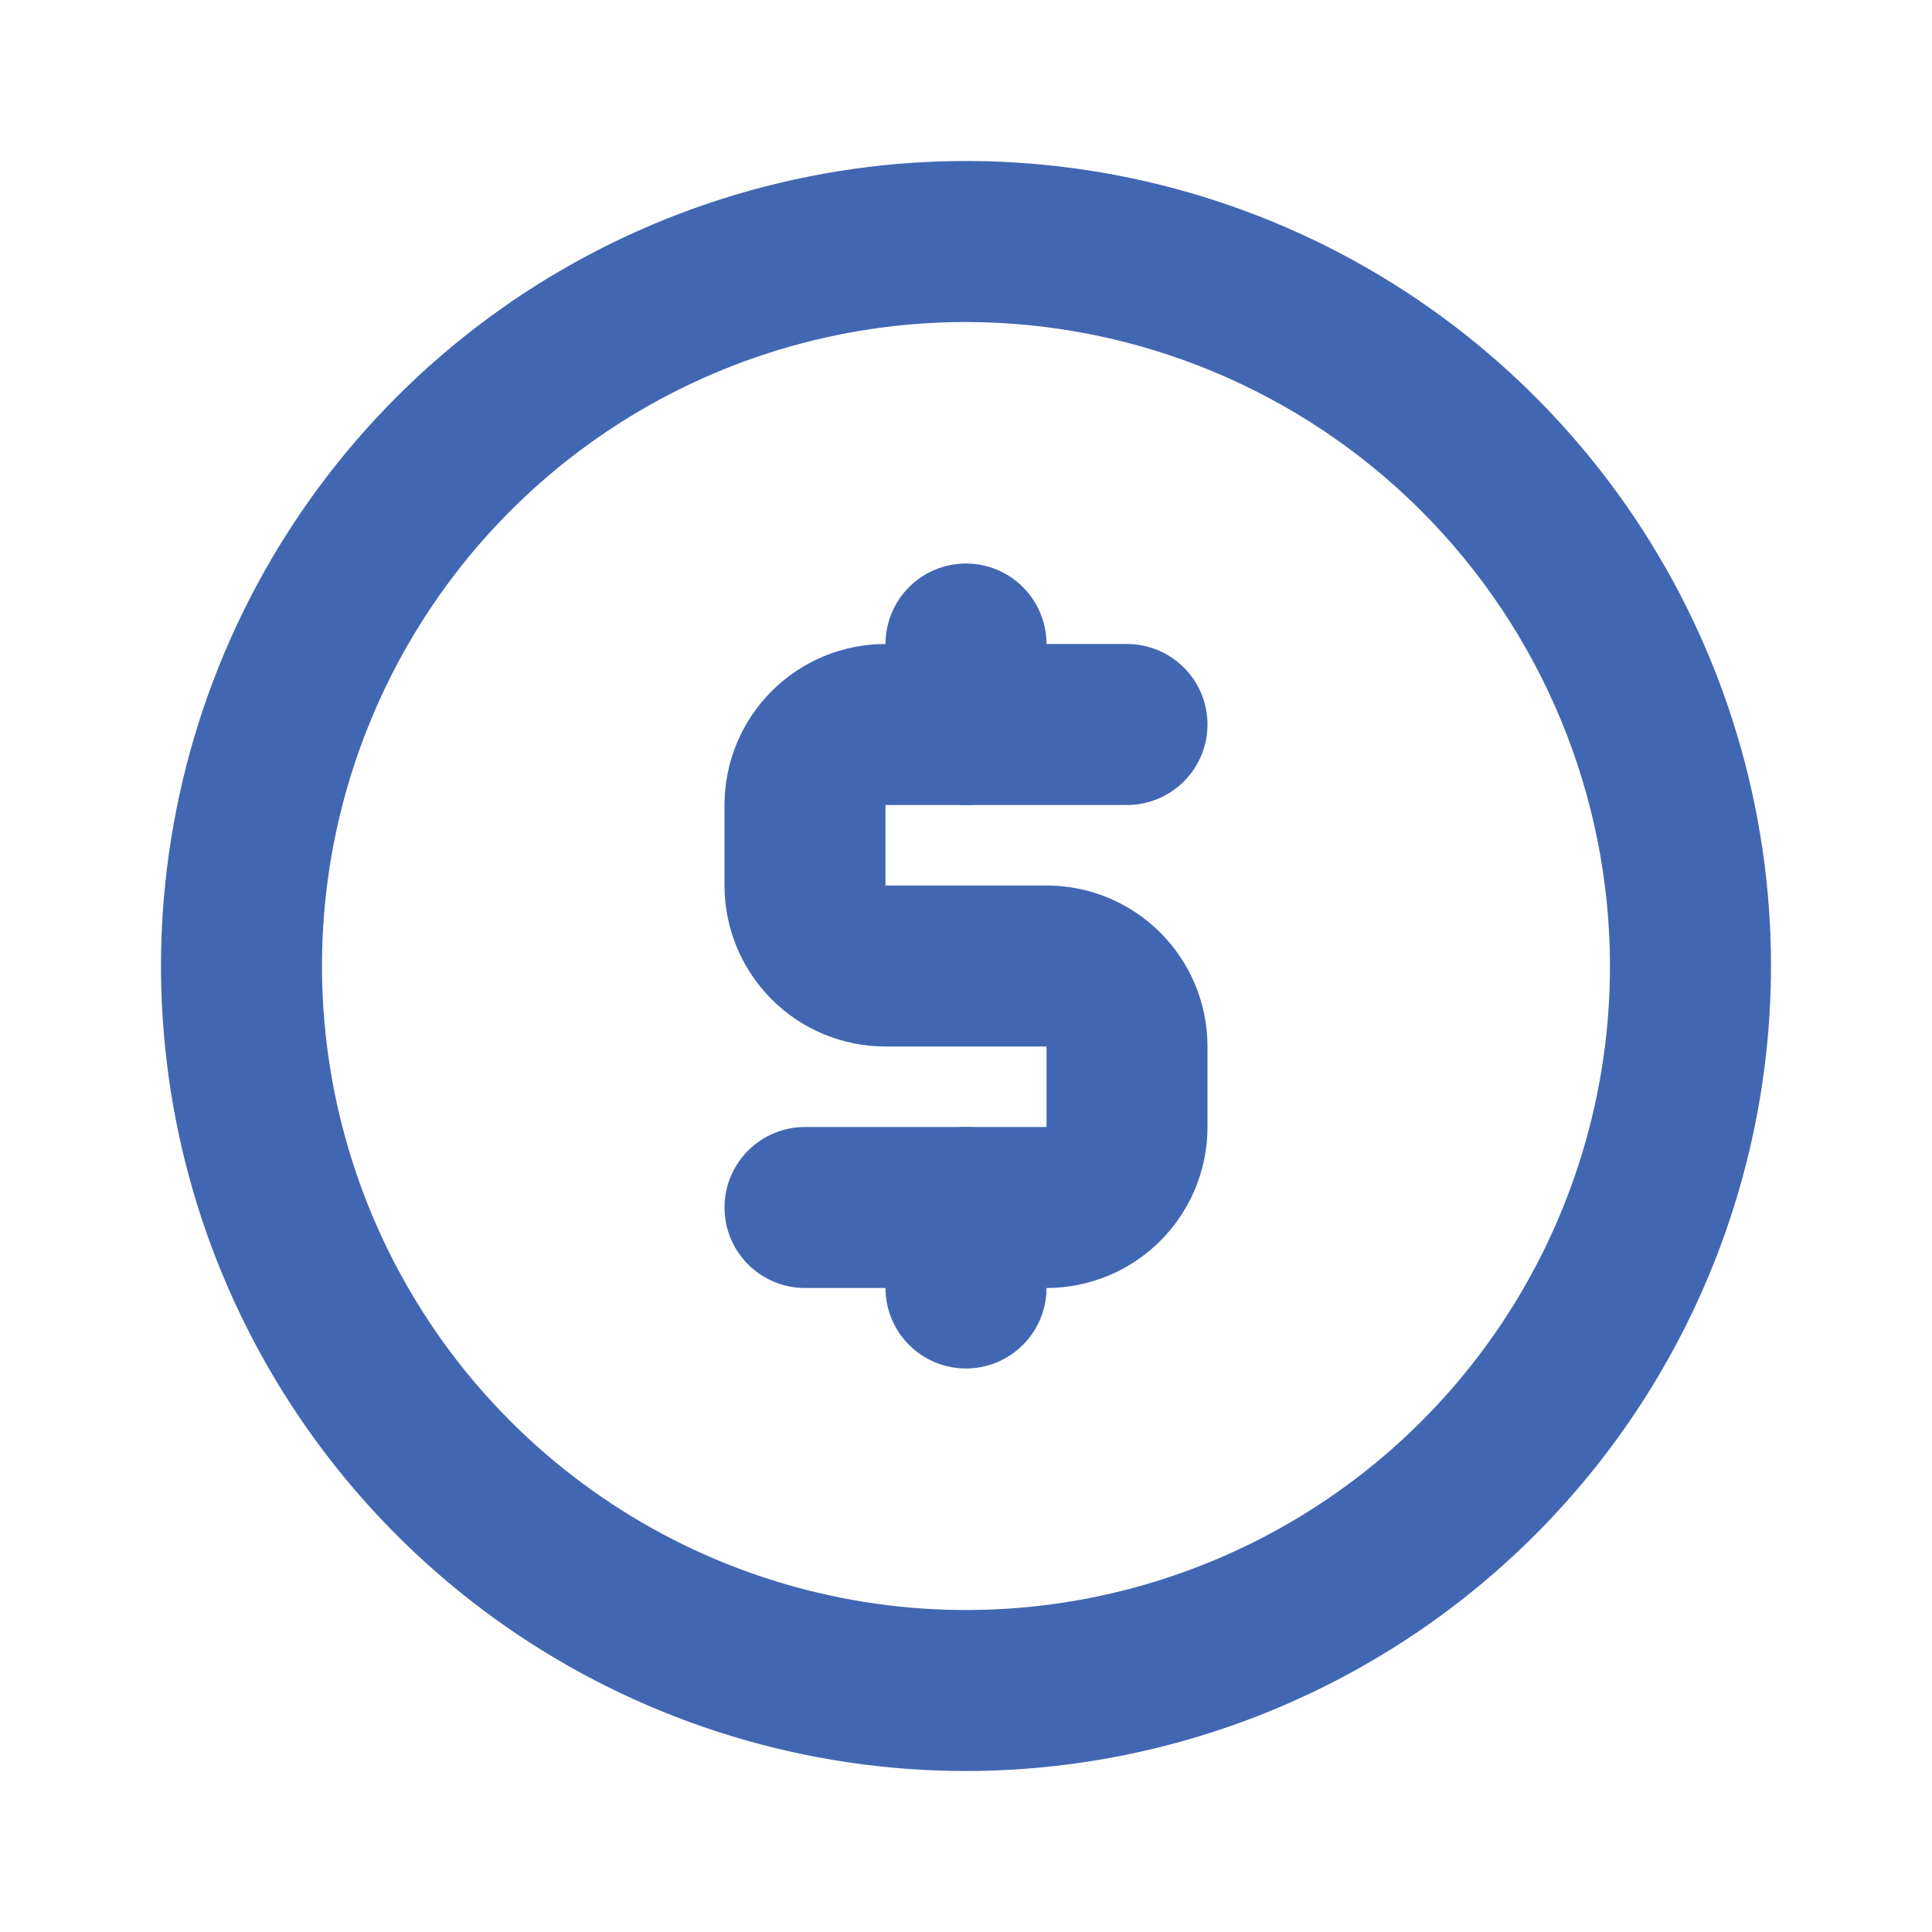 <svg width="40" height="40" viewBox="0 0 40 40" fill="none" xmlns="http://www.w3.org/2000/svg">
<path d="M20 36.667C16.704 36.667 13.481 35.689 10.74 33.858C8 32.026 5.863 29.424 4.602 26.378C3.34 23.333 3.01 19.982 3.654 16.748C4.297 13.515 5.884 10.546 8.215 8.215C10.546 5.884 13.515 4.297 16.748 3.654C19.981 3.01 23.332 3.341 26.378 4.602C29.423 5.863 32.026 8 33.858 10.741C35.689 13.481 36.667 16.704 36.667 20C36.662 24.419 34.904 28.655 31.78 31.78C28.655 34.904 24.419 36.662 20 36.667ZM20 6.667C17.363 6.667 14.785 7.449 12.592 8.914C10.4 10.379 8.691 12.461 7.682 14.898C6.672 17.334 6.408 20.015 6.923 22.601C7.437 25.188 8.707 27.563 10.572 29.428C12.437 31.293 14.812 32.563 17.399 33.077C19.985 33.592 22.666 33.328 25.102 32.318C27.539 31.309 29.621 29.6 31.086 27.408C32.551 25.215 33.333 22.637 33.333 20C33.329 16.465 31.923 13.076 29.424 10.576C26.924 8.077 23.535 6.671 20 6.667Z" fill="#4267B2"/>
<path d="M21.667 26.667H16.667C16.225 26.667 15.801 26.491 15.488 26.178C15.176 25.866 15 25.442 15 25C15 24.558 15.176 24.134 15.488 23.822C15.801 23.509 16.225 23.333 16.667 23.333H21.667V21.667H18.333C17.449 21.667 16.601 21.316 15.976 20.69C15.351 20.065 15 19.217 15 18.333V16.667C15 15.783 15.351 14.935 15.976 14.31C16.601 13.684 17.449 13.333 18.333 13.333H23.333C23.775 13.333 24.199 13.509 24.512 13.822C24.824 14.134 25 14.558 25 15C25 15.442 24.824 15.866 24.512 16.178C24.199 16.491 23.775 16.667 23.333 16.667H18.333V18.333H21.667C22.551 18.333 23.399 18.684 24.024 19.31C24.649 19.935 25 20.783 25 21.667V23.333C25 24.217 24.649 25.065 24.024 25.69C23.399 26.316 22.551 26.667 21.667 26.667Z" fill="#4267B2"/>
<path d="M20 16.667C19.558 16.667 19.134 16.491 18.821 16.178C18.509 15.866 18.333 15.442 18.333 15V13.333C18.333 12.891 18.509 12.467 18.821 12.155C19.134 11.842 19.558 11.667 20 11.667C20.442 11.667 20.866 11.842 21.178 12.155C21.491 12.467 21.667 12.891 21.667 13.333V15C21.667 15.442 21.491 15.866 21.178 16.178C20.866 16.491 20.442 16.667 20 16.667ZM20 28.333C19.558 28.333 19.134 28.158 18.821 27.845C18.509 27.533 18.333 27.109 18.333 26.667V25C18.333 24.558 18.509 24.134 18.821 23.822C19.134 23.509 19.558 23.333 20 23.333C20.442 23.333 20.866 23.509 21.178 23.822C21.491 24.134 21.667 24.558 21.667 25V26.667C21.667 27.109 21.491 27.533 21.178 27.845C20.866 28.158 20.442 28.333 20 28.333Z" fill="#4267B2"/>
</svg>
